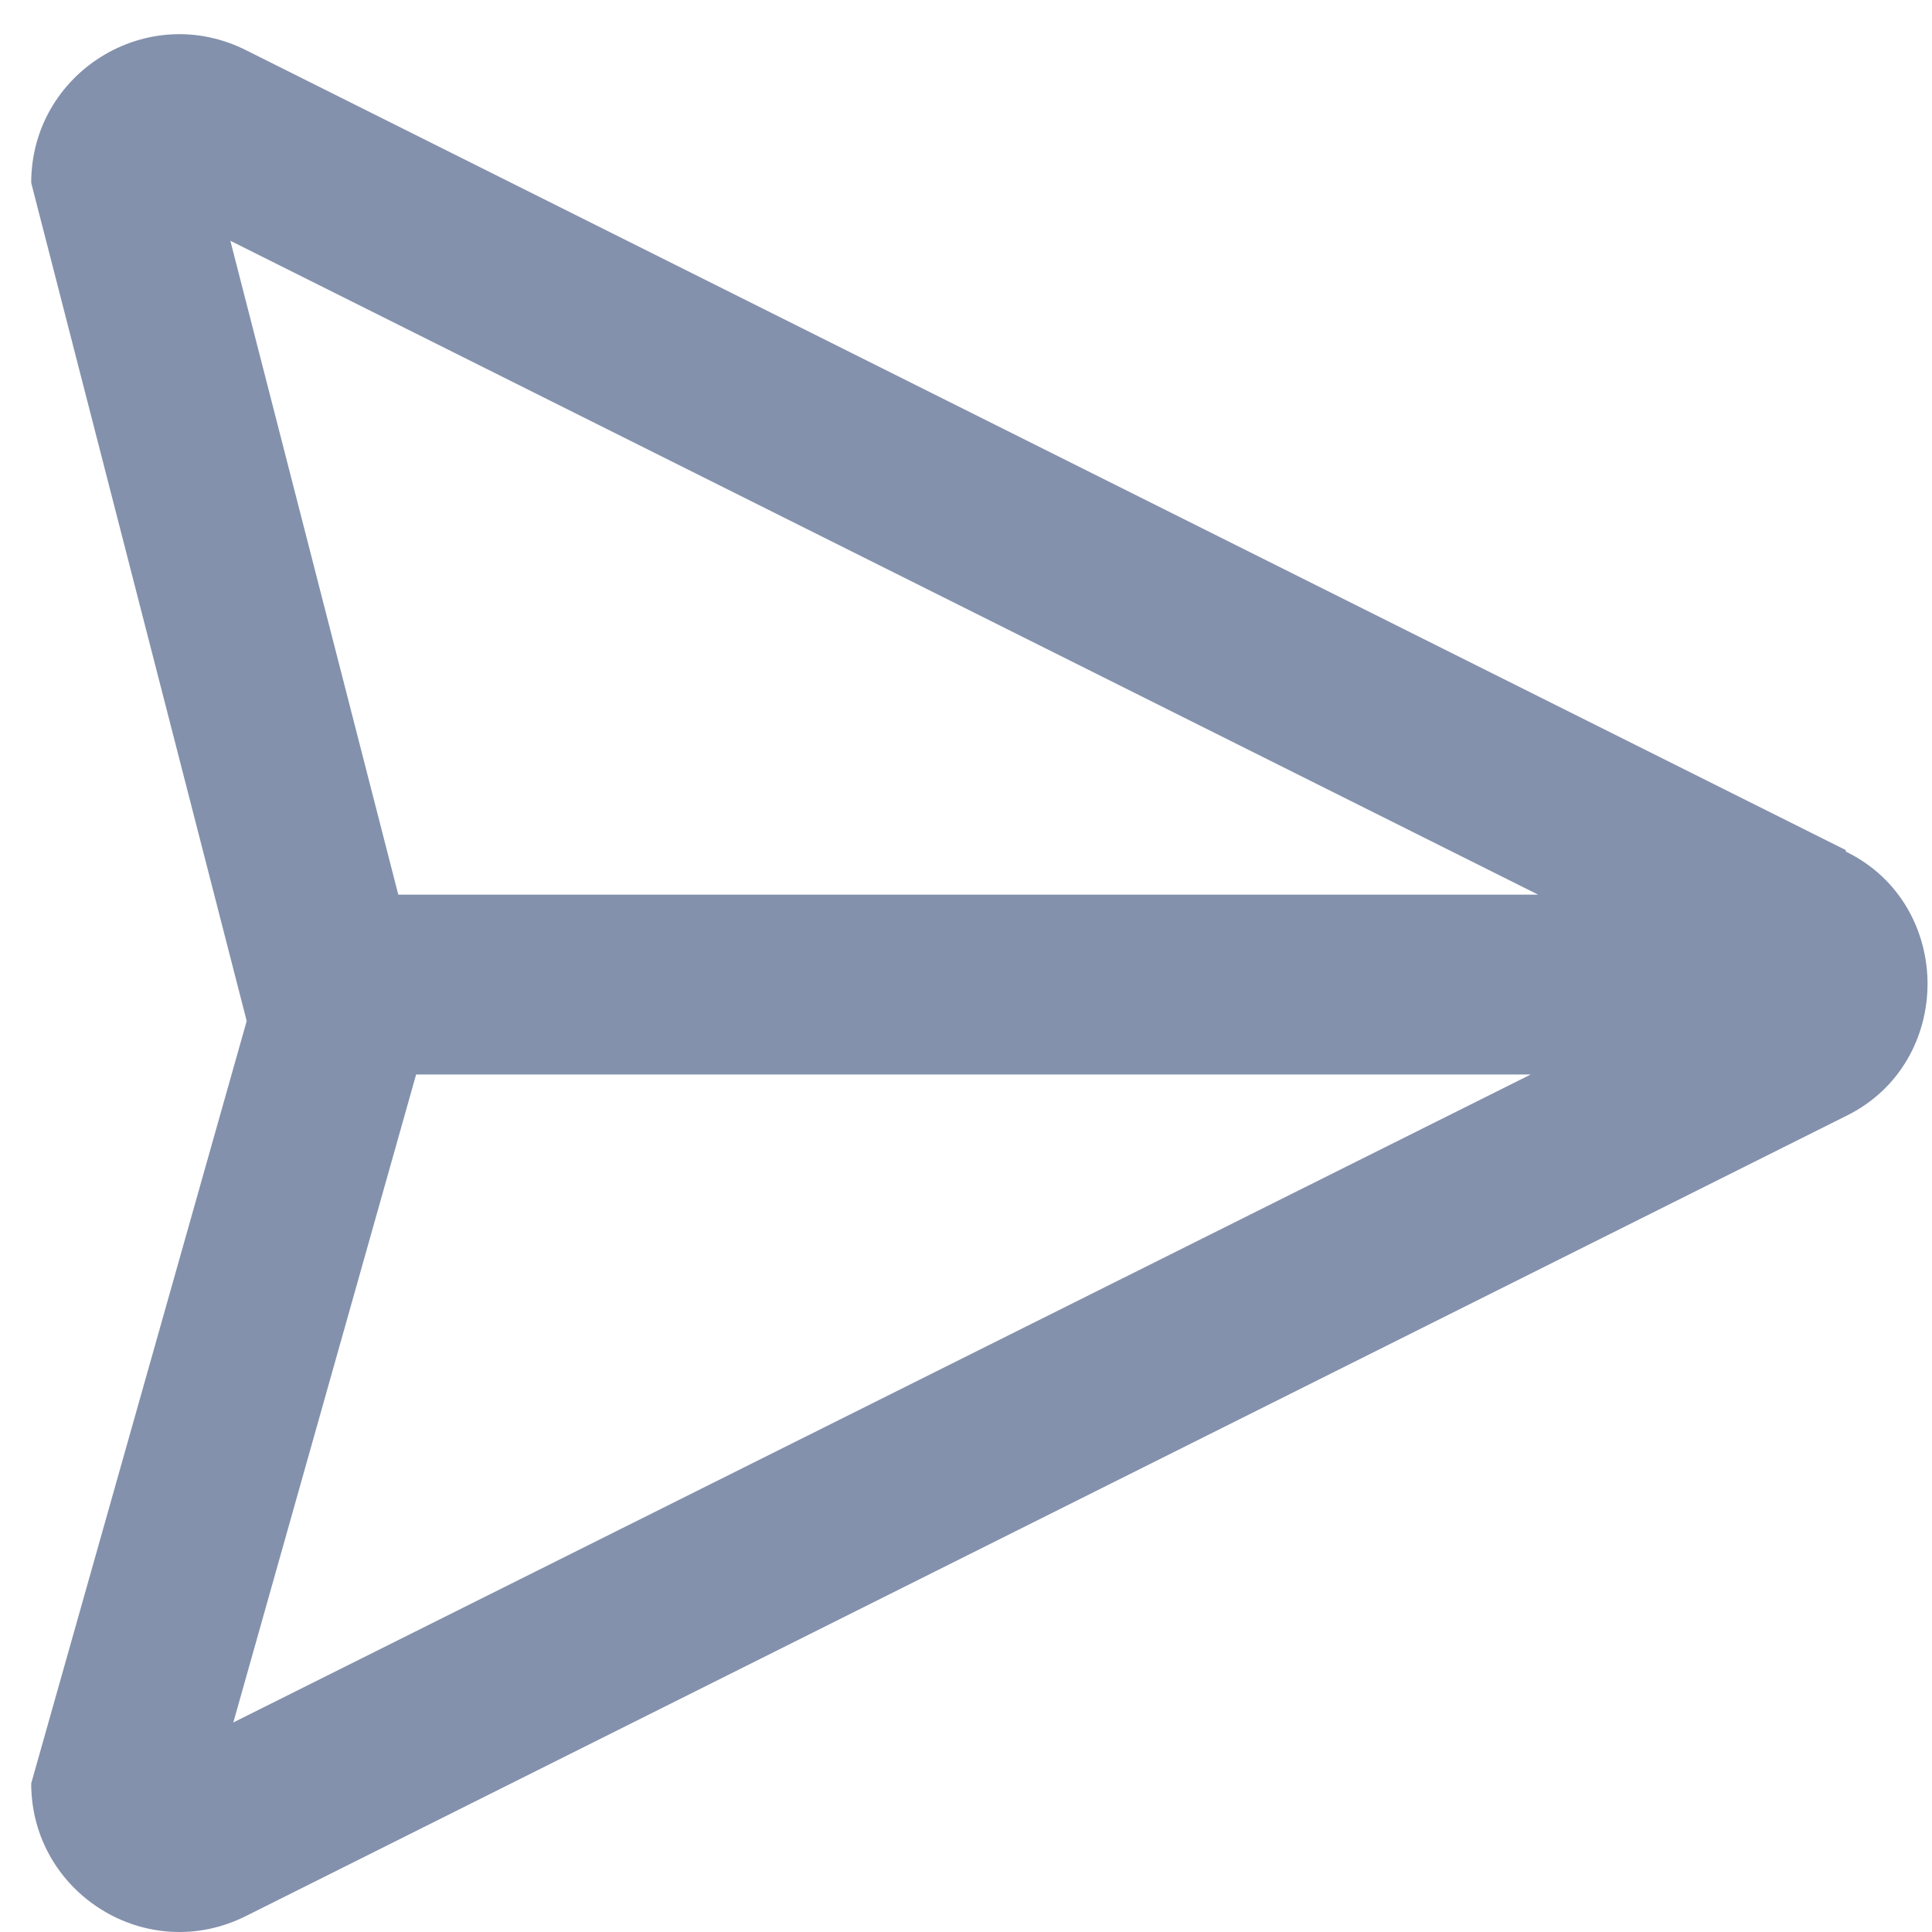 <svg width="13" height="13" viewBox="0 0 13 13" fill="none" xmlns="http://www.w3.org/2000/svg">
<path d="M12.42 5.72L1.66 0.34C0.99 4.91142e-05 0.21 0.49 0.21 1.23L1.66 6.87L0.21 12C0.21 12.74 0.99 13.23 1.66 12.89L12.42 7.51C12.79 7.33 12.97 6.97 12.97 6.62C12.97 6.27 12.79 5.91 12.42 5.73V5.72ZM1.55 1.62L10.35 6.02H2.68L1.55 1.62ZM1.57 11.59L2.8 7.23H10.3L1.57 11.59Z" fill="#8391AC"/>
</svg>
